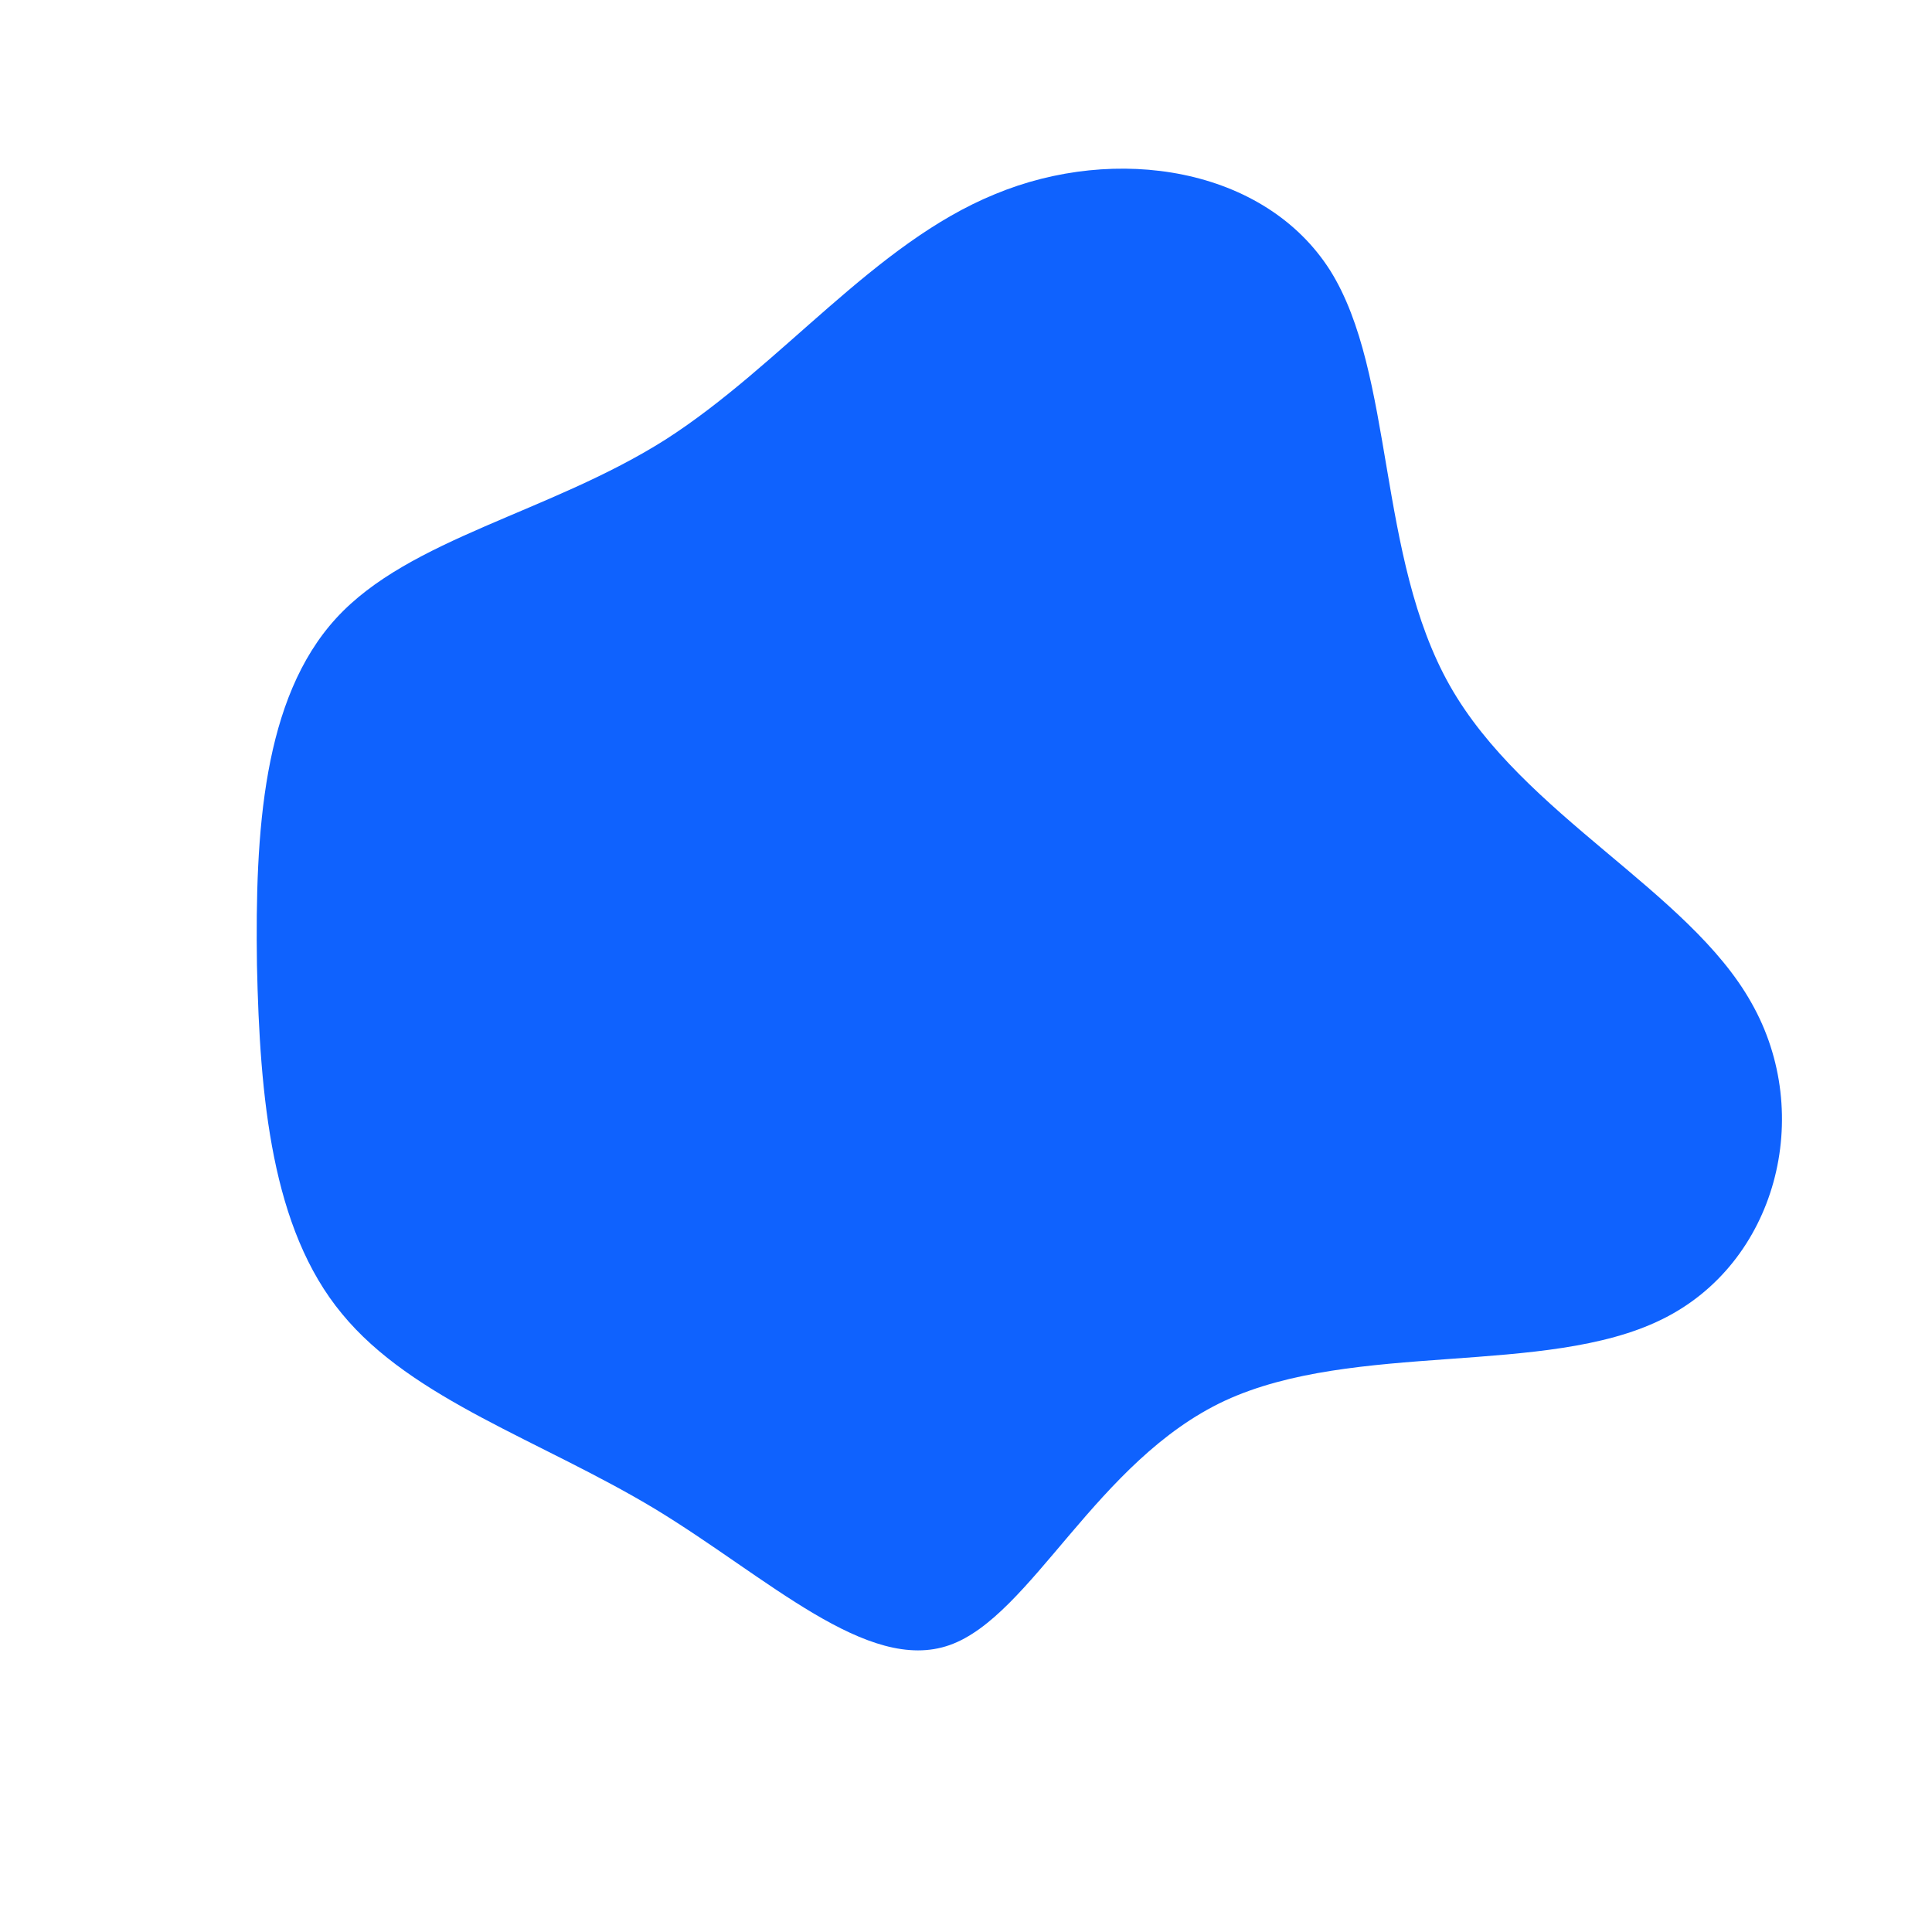 <?xml version="1.0" standalone="no"?>
<svg viewBox="0 0 200 200" xmlns="http://www.w3.org/2000/svg">
  <path fill="#0F62FE" d="M37.7,-72C44.4,-61.3,42.5,-42.4,50.1,-29C57.7,-15.6,74.8,-7.8,81.3,3.8C87.9,15.4,83.9,30.8,72,36.6C60,42.5,40.2,38.8,26.8,45C13.5,51.2,6.8,67.3,-1.7,70.3C-10.2,73.3,-20.5,63.3,-32.2,56.2C-44,49.1,-57.3,44.9,-64.6,36C-71.9,27.2,-73.1,13.6,-73.4,-0.1C-73.6,-13.9,-72.8,-27.7,-65.2,-36C-57.6,-44.3,-43.1,-46.9,-31.1,-54.5C-19.1,-62.2,-9.5,-74.8,3,-79.9C15.5,-85.1,30.9,-82.7,37.7,-72Z" transform="translate(100 100)" />
</svg>
